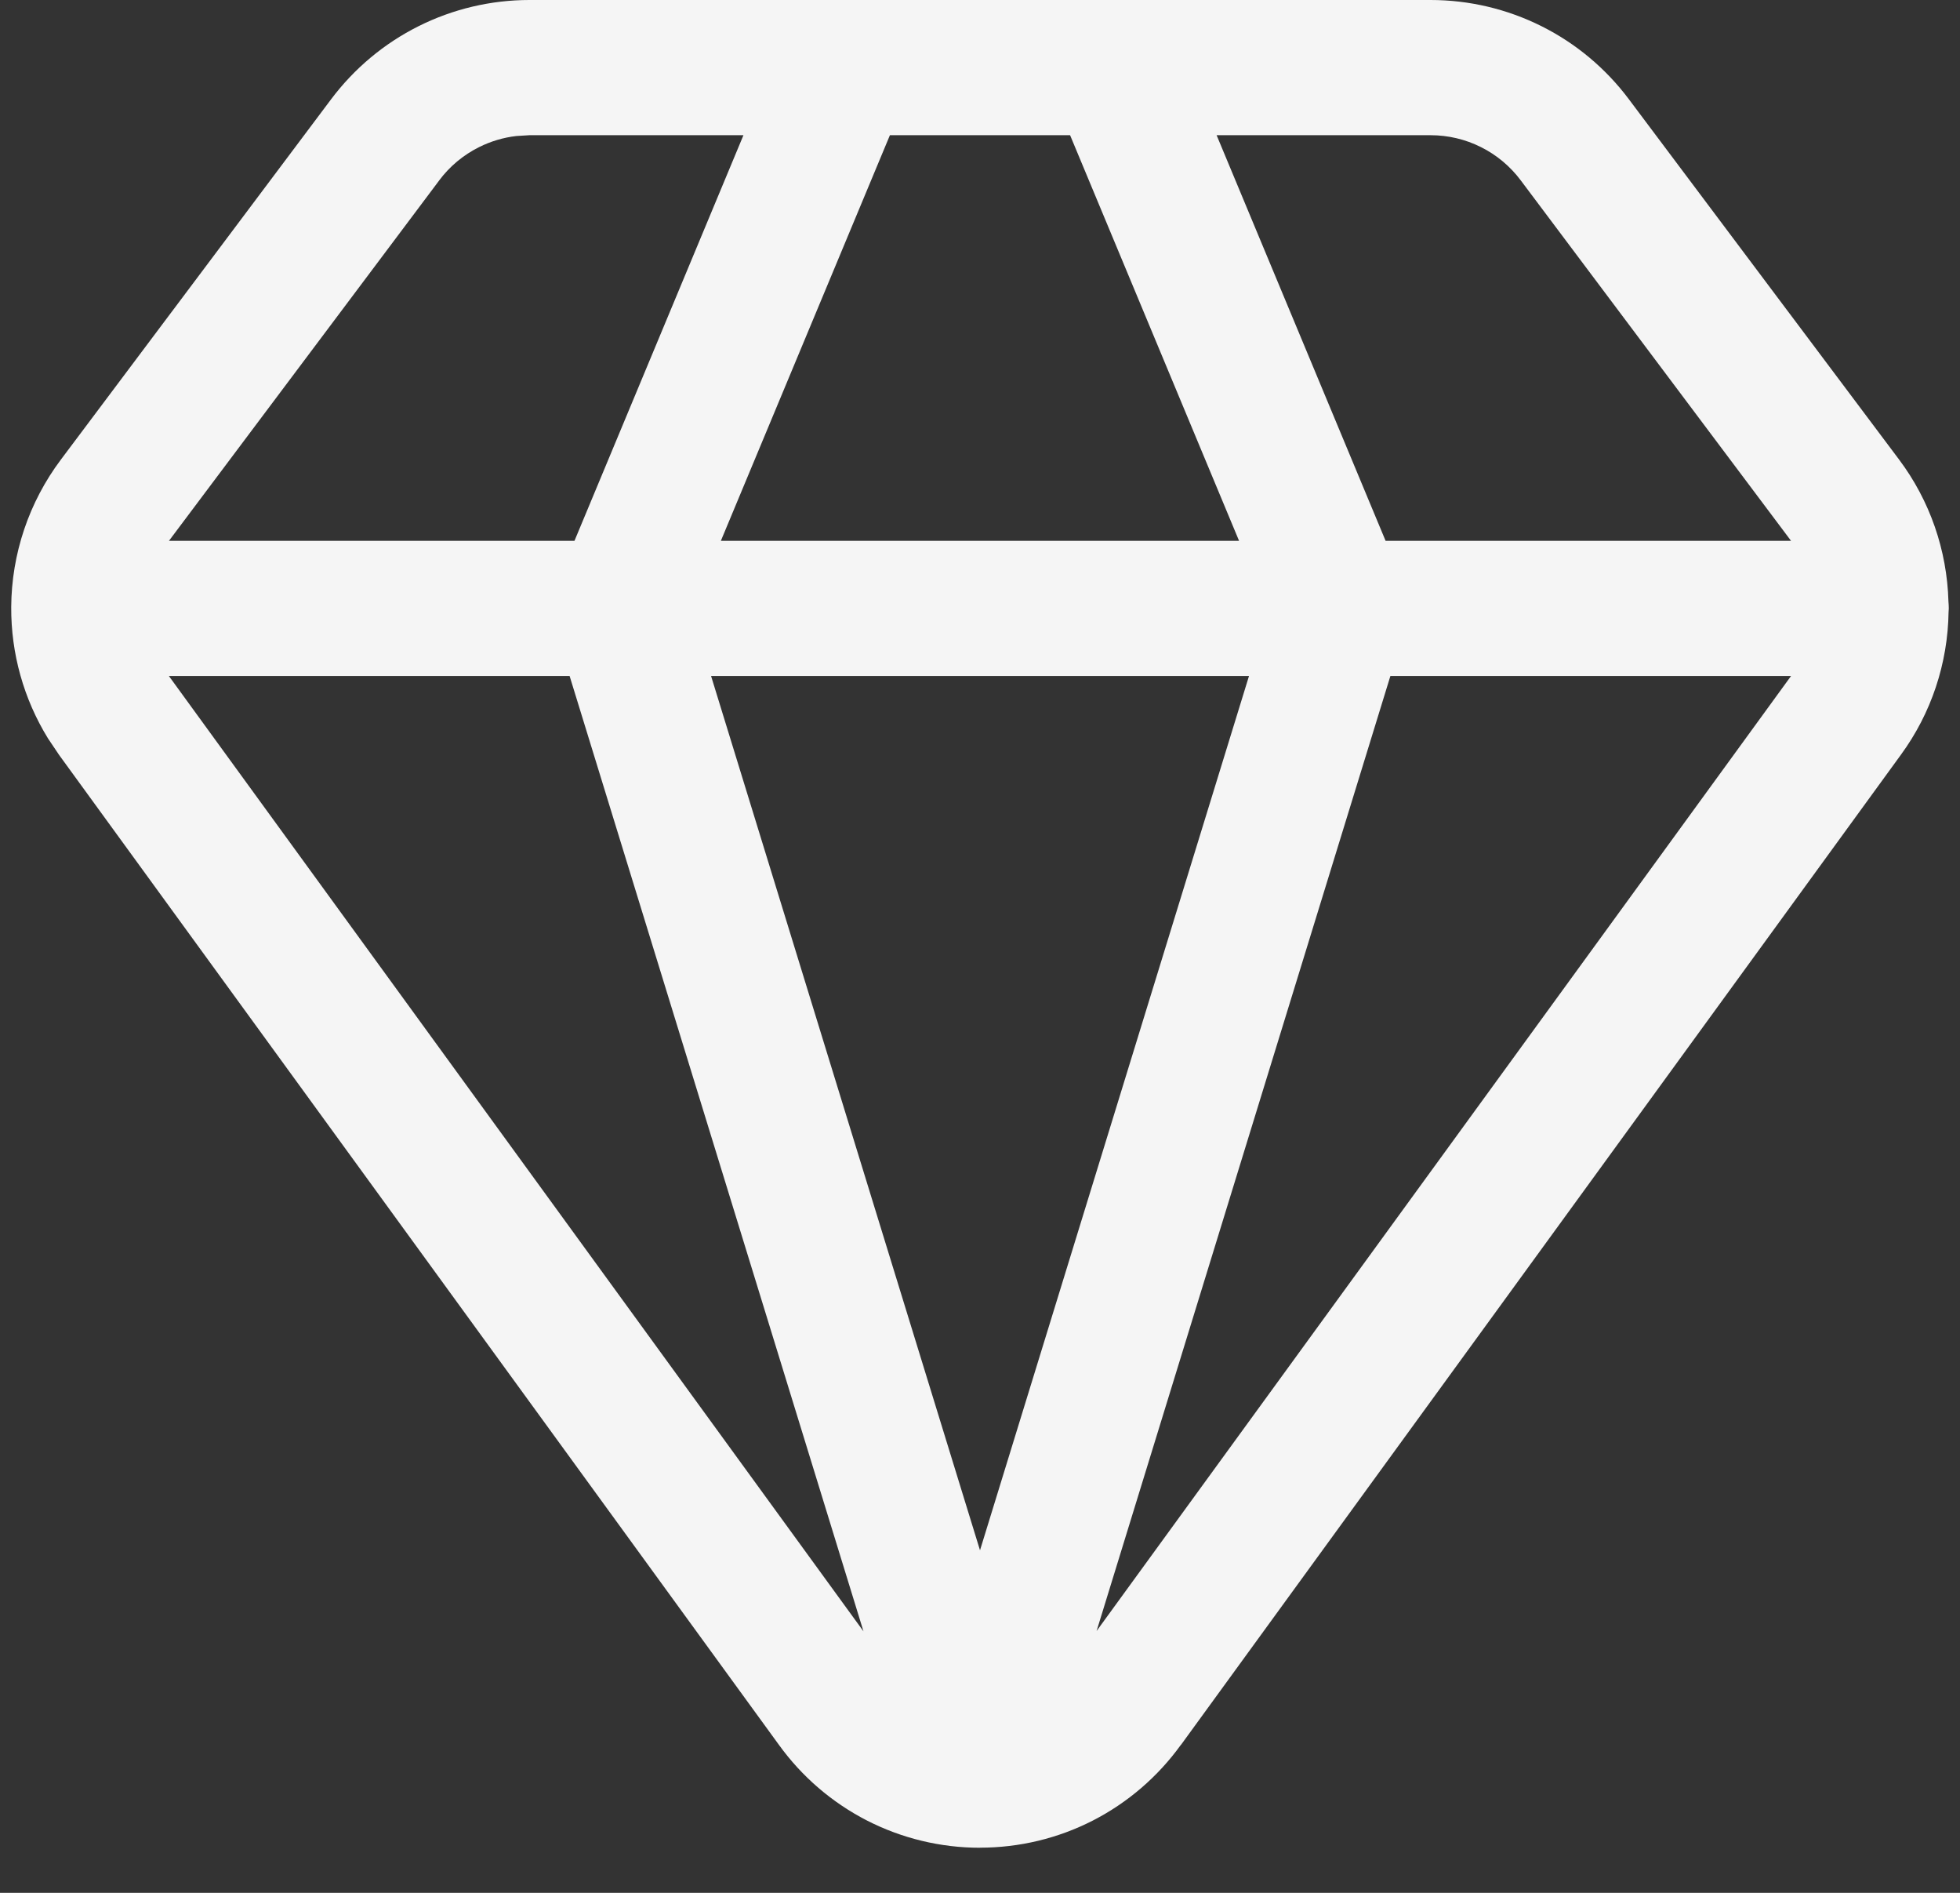 <svg width="29" height="28" viewBox="0 0 29 28" fill="none" xmlns="http://www.w3.org/2000/svg">
<rect x="0" y="0" width="29" height="28" fill="#333333" stroke="none"/>
<path d="M21.166 0C21.735 0 22.297 0.132 22.807 0.387C23.316 0.641 23.758 1.011 24.1 1.467L28.1 6.8C28.555 7.407 28.808 8.14 28.829 8.897C28.832 8.931 28.834 8.965 28.834 9C28.834 9.017 28.832 9.035 28.831 9.052C28.82 9.813 28.575 10.552 28.124 11.167L17.473 25.812L17.472 25.811C17.132 26.282 16.687 26.665 16.171 26.93C15.654 27.195 15.081 27.332 14.5 27.332V27.333L14.499 27.332V27.333C13.918 27.333 13.345 27.195 12.827 26.93C12.311 26.665 11.865 26.282 11.525 25.811L0.874 11.167L0.71 10.923C0.351 10.34 0.162 9.667 0.166 8.979C0.171 8.193 0.428 7.429 0.9 6.8L4.897 1.471C5.239 1.015 5.681 0.644 6.19 0.389C6.7 0.133 7.263 8.88969e-05 7.833 0H21.166ZM2.499 10L12.776 24.132L8.428 10H2.499ZM20.572 10L16.225 24.127L26.5 10H20.572ZM10.521 10L14.5 22.933L18.48 10H10.521ZM7.64 2.012C7.448 2.034 7.261 2.09 7.087 2.177C6.855 2.293 6.653 2.461 6.498 2.669L6.497 2.671L2.5 8H8.5L11 2H7.833L7.64 2.012ZM10.666 8H18.333L15.833 2H13.167L10.666 8ZM20.501 8H26.5L22.5 2.667C22.345 2.46 22.143 2.291 21.912 2.176C21.681 2.06 21.425 2 21.166 2H18.001L20.501 8Z" fill="#F5F5F5"/>
</svg>
